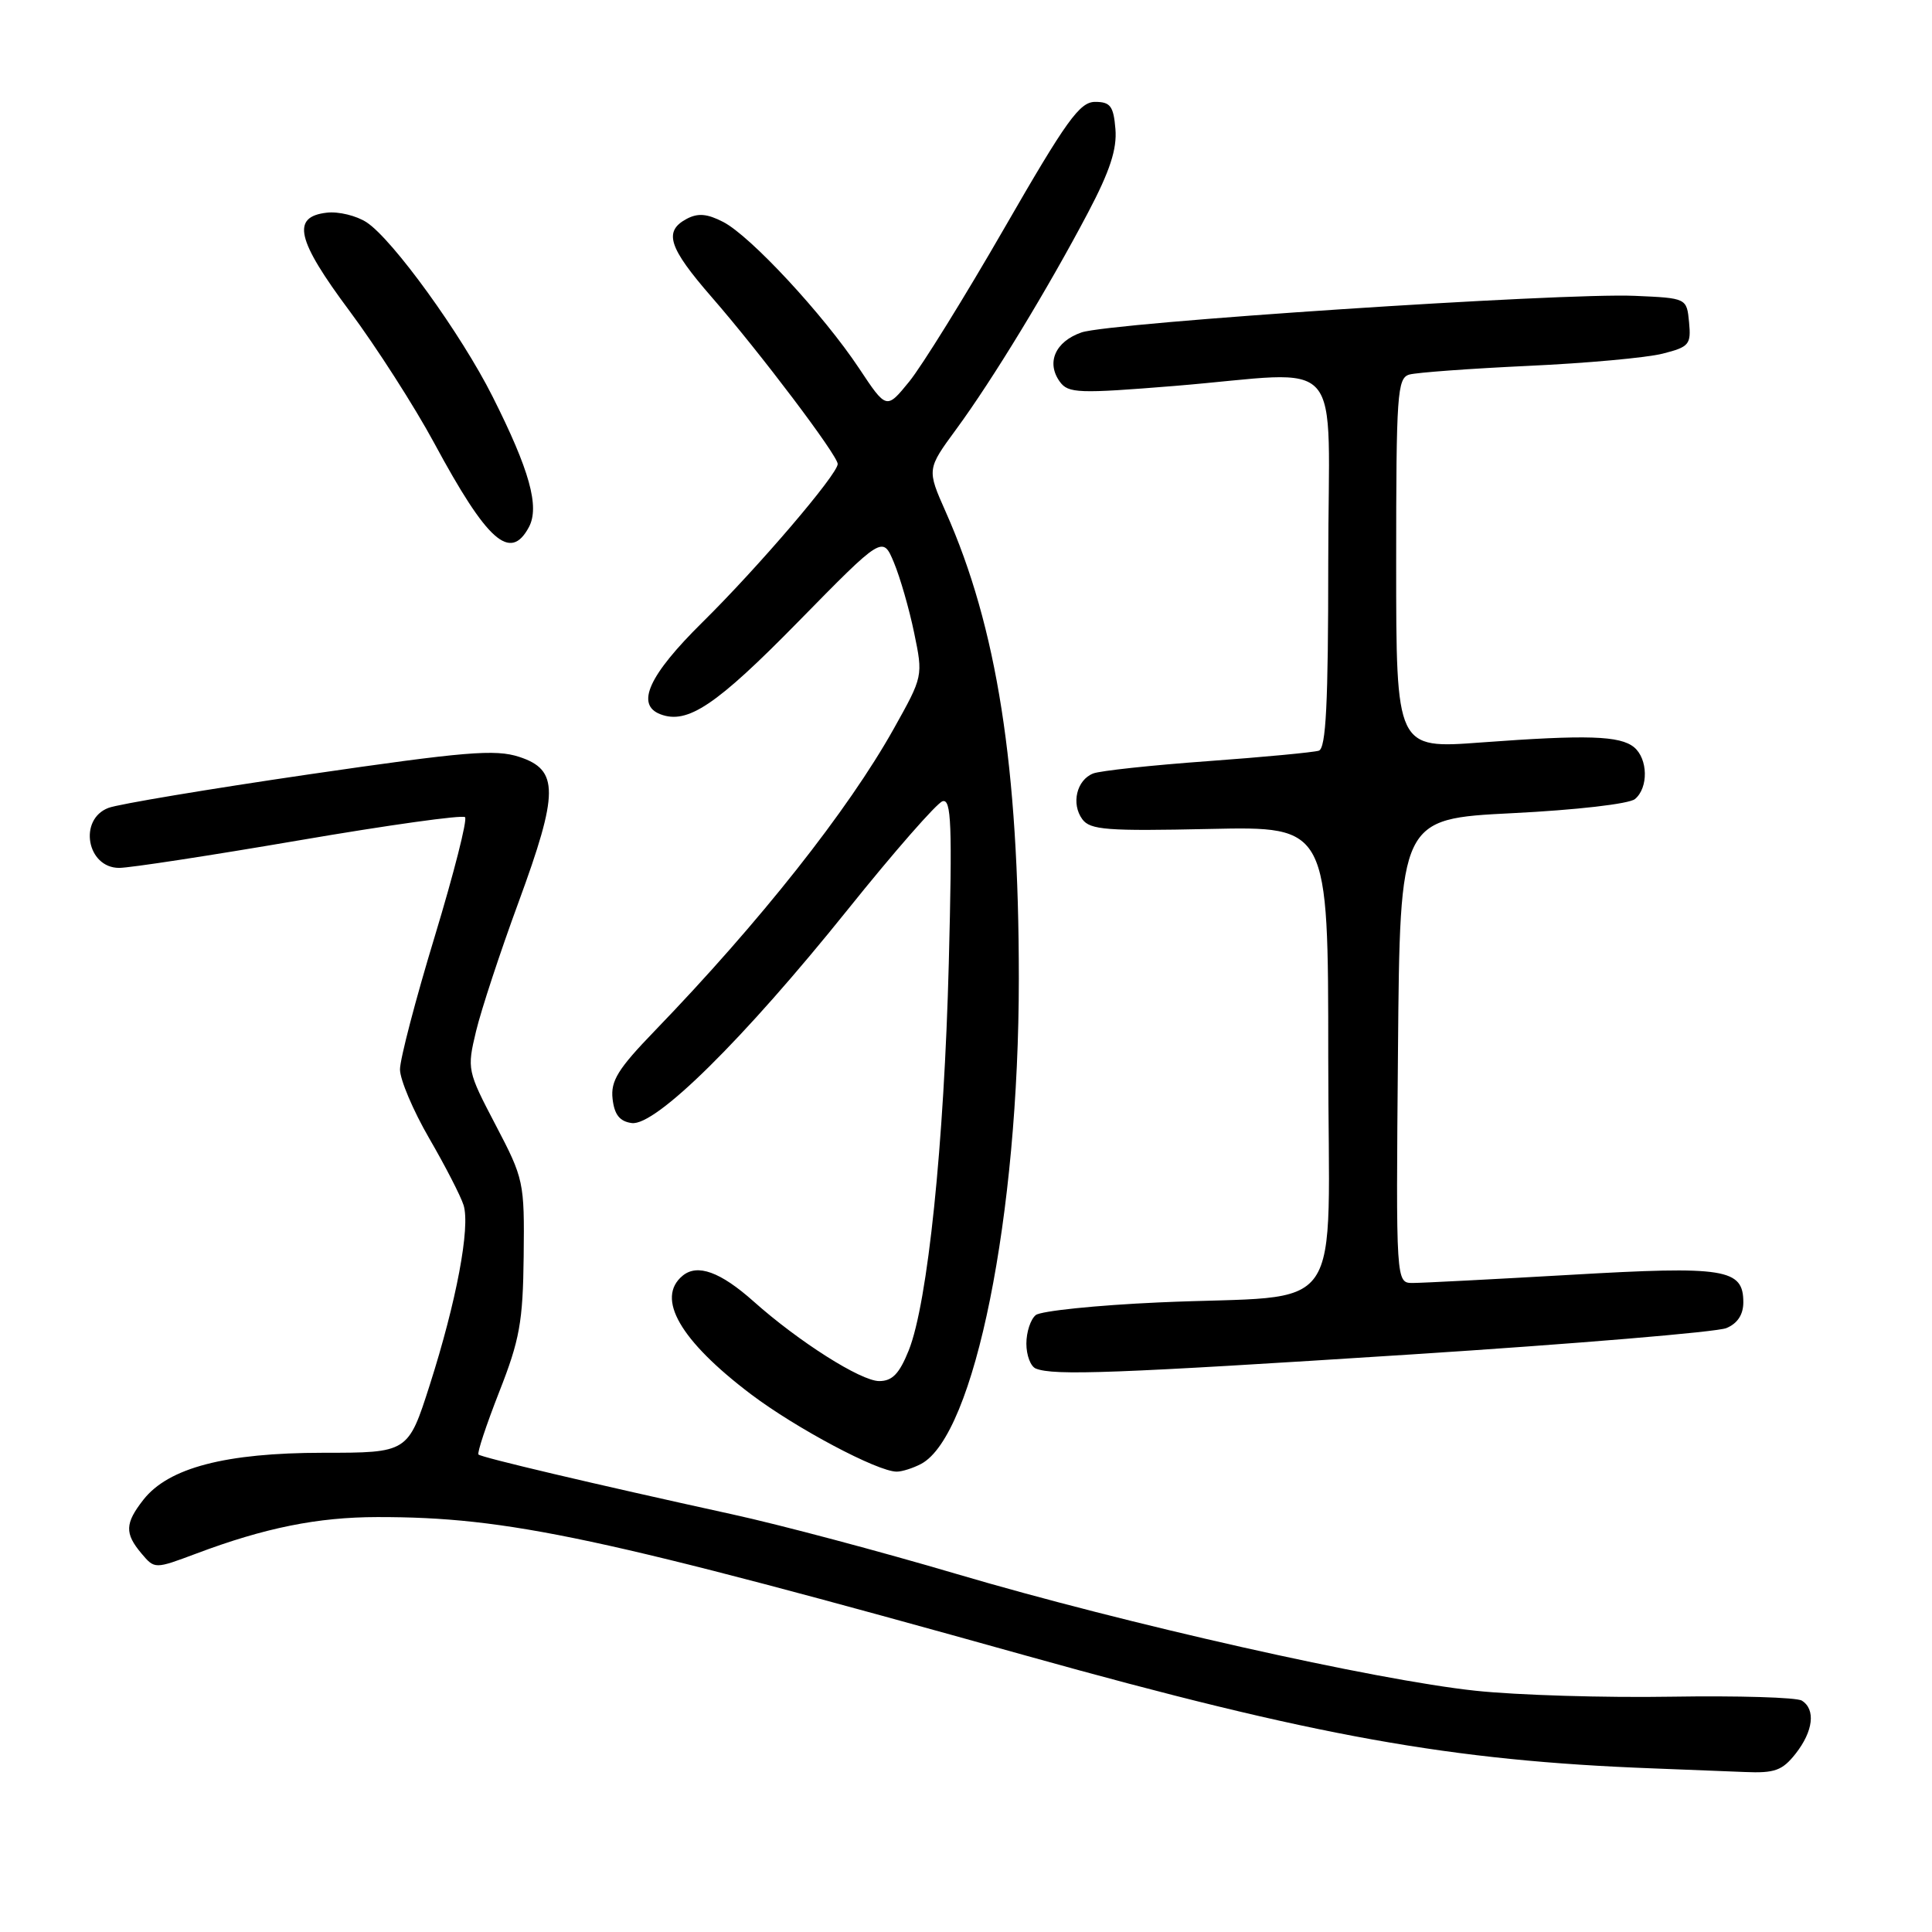 <?xml version="1.0" encoding="UTF-8" standalone="no"?>
<!DOCTYPE svg PUBLIC "-//W3C//DTD SVG 1.1//EN" "http://www.w3.org/Graphics/SVG/1.1/DTD/svg11.dtd" >
<svg xmlns="http://www.w3.org/2000/svg" xmlns:xlink="http://www.w3.org/1999/xlink" version="1.1" viewBox="0 0 256 256">
 <g >
 <path fill="currentColor"
d=" M 237.93 232.37 C 240.27 229.39 240.61 226.50 238.75 225.34 C 238.06 224.91 230.30 224.68 221.50 224.82 C 212.70 224.97 201.00 224.62 195.50 224.03 C 182.18 222.61 149.24 215.20 126.72 208.55 C 116.70 205.59 103.33 202.03 97.00 200.65 C 78.49 196.59 63.79 193.12 63.40 192.73 C 63.20 192.53 64.44 188.80 66.15 184.43 C 68.86 177.54 69.29 175.18 69.39 166.44 C 69.50 156.62 69.41 156.20 65.68 149.08 C 61.92 141.90 61.87 141.69 63.08 136.64 C 63.76 133.81 66.29 126.12 68.71 119.55 C 74.05 105.00 74.07 102.01 68.80 100.29 C 65.62 99.25 61.65 99.59 40.92 102.61 C 27.62 104.56 15.68 106.55 14.37 107.05 C 10.36 108.57 11.51 115.00 15.79 115.00 C 17.20 115.00 27.96 113.35 39.69 111.34 C 51.42 109.33 61.29 107.95 61.62 108.28 C 61.95 108.61 60.14 115.72 57.61 124.07 C 55.07 132.42 53.00 140.35 53.00 141.70 C 53.00 143.05 54.74 147.15 56.87 150.83 C 59.00 154.50 61.05 158.49 61.43 159.70 C 62.33 162.64 60.48 172.45 56.95 183.50 C 54.07 192.50 54.07 192.50 42.78 192.50 C 29.90 192.51 22.34 194.48 19.01 198.71 C 16.55 201.85 16.50 203.18 18.75 205.85 C 20.50 207.92 20.50 207.92 26.00 205.86 C 35.09 202.44 42.09 201.03 50.00 201.02 C 67.30 201.00 79.58 203.63 136.10 219.42 C 174.33 230.09 192.24 233.31 219.00 234.32 C 223.12 234.48 228.60 234.69 231.18 234.80 C 235.16 234.97 236.16 234.61 237.93 232.37 Z  M 122.06 193.97 C 129.14 190.18 135.00 161.05 135.00 129.67 C 135.00 101.58 132.11 83.12 125.32 67.84 C 122.81 62.18 122.81 62.18 126.73 56.84 C 131.51 50.33 138.89 38.20 144.17 28.17 C 147.07 22.67 148.02 19.76 147.80 17.10 C 147.55 14.06 147.13 13.50 145.11 13.50 C 143.07 13.50 141.31 15.94 133.11 30.18 C 127.83 39.35 122.14 48.52 120.48 50.56 C 117.46 54.27 117.46 54.27 113.83 48.80 C 109.10 41.68 99.45 31.28 95.83 29.41 C 93.70 28.31 92.48 28.21 90.99 29.00 C 87.89 30.66 88.58 32.79 94.32 39.39 C 100.68 46.69 111.00 60.35 111.00 61.48 C 111.00 62.84 100.49 75.14 93.06 82.47 C 85.97 89.47 84.19 93.37 87.50 94.64 C 91.09 96.02 94.89 93.47 105.73 82.42 C 116.96 70.97 116.96 70.97 118.45 74.54 C 119.27 76.51 120.48 80.70 121.13 83.86 C 122.32 89.59 122.31 89.62 118.44 96.54 C 112.37 107.39 100.70 122.15 86.74 136.61 C 81.88 141.64 80.90 143.22 81.17 145.61 C 81.41 147.70 82.11 148.59 83.70 148.81 C 86.85 149.26 98.53 137.71 112.31 120.55 C 118.46 112.88 124.13 106.41 124.89 106.17 C 126.06 105.81 126.19 109.20 125.72 127.62 C 125.10 151.65 122.93 172.64 120.41 178.94 C 119.17 182.02 118.24 183.00 116.50 183.00 C 114.07 183.00 105.85 177.79 99.86 172.45 C 95.45 168.52 92.41 167.42 90.45 169.04 C 86.87 172.01 90.11 177.63 99.50 184.74 C 105.45 189.24 116.28 195.00 118.82 195.00 C 119.54 195.00 121.00 194.53 122.06 193.97 Z  M 187.00 179.47 C 208.72 178.07 227.51 176.50 228.75 175.98 C 230.23 175.37 231.00 174.19 231.00 172.56 C 231.00 168.11 228.60 167.73 208.13 168.92 C 197.85 169.51 188.43 170.00 187.20 170.00 C 184.97 170.00 184.97 170.00 185.24 139.25 C 185.50 108.50 185.50 108.50 200.39 107.75 C 208.84 107.33 215.87 106.52 216.64 105.88 C 218.44 104.39 218.37 100.56 216.53 99.02 C 214.66 97.48 210.30 97.34 196.25 98.38 C 185.00 99.22 185.00 99.22 185.00 74.68 C 185.00 52.16 185.14 50.09 186.75 49.63 C 187.71 49.36 194.80 48.84 202.50 48.48 C 210.20 48.13 218.21 47.40 220.31 46.86 C 223.83 45.97 224.09 45.65 223.81 42.70 C 223.50 39.50 223.50 39.50 216.61 39.20 C 206.93 38.78 147.05 42.74 143.30 44.05 C 139.82 45.26 138.60 48.06 140.44 50.59 C 141.56 52.12 142.90 52.17 155.62 51.14 C 178.73 49.25 176.00 46.13 176.00 74.53 C 176.00 93.27 175.70 99.16 174.75 99.47 C 174.06 99.69 167.43 100.32 160.00 100.86 C 152.57 101.40 145.76 102.13 144.85 102.49 C 142.66 103.35 141.91 106.50 143.41 108.55 C 144.45 109.97 146.66 110.14 160.31 109.84 C 176.00 109.50 176.00 109.50 176.00 140.12 C 176.00 175.55 178.86 171.43 153.50 172.58 C 145.25 172.95 137.94 173.71 137.25 174.25 C 136.56 174.80 136.00 176.50 136.00 178.04 C 136.00 179.58 136.56 181.06 137.25 181.34 C 139.63 182.30 147.68 182.00 187.00 179.47 Z  M 70.08 69.85 C 71.53 67.15 70.17 62.28 65.26 52.53 C 61.10 44.25 52.04 31.73 48.58 29.46 C 47.23 28.58 44.86 28.00 43.31 28.18 C 38.57 28.72 39.28 31.77 46.34 41.24 C 49.87 45.99 54.90 53.83 57.52 58.68 C 64.57 71.76 67.61 74.46 70.08 69.85 Z "/>
</g>
</svg>